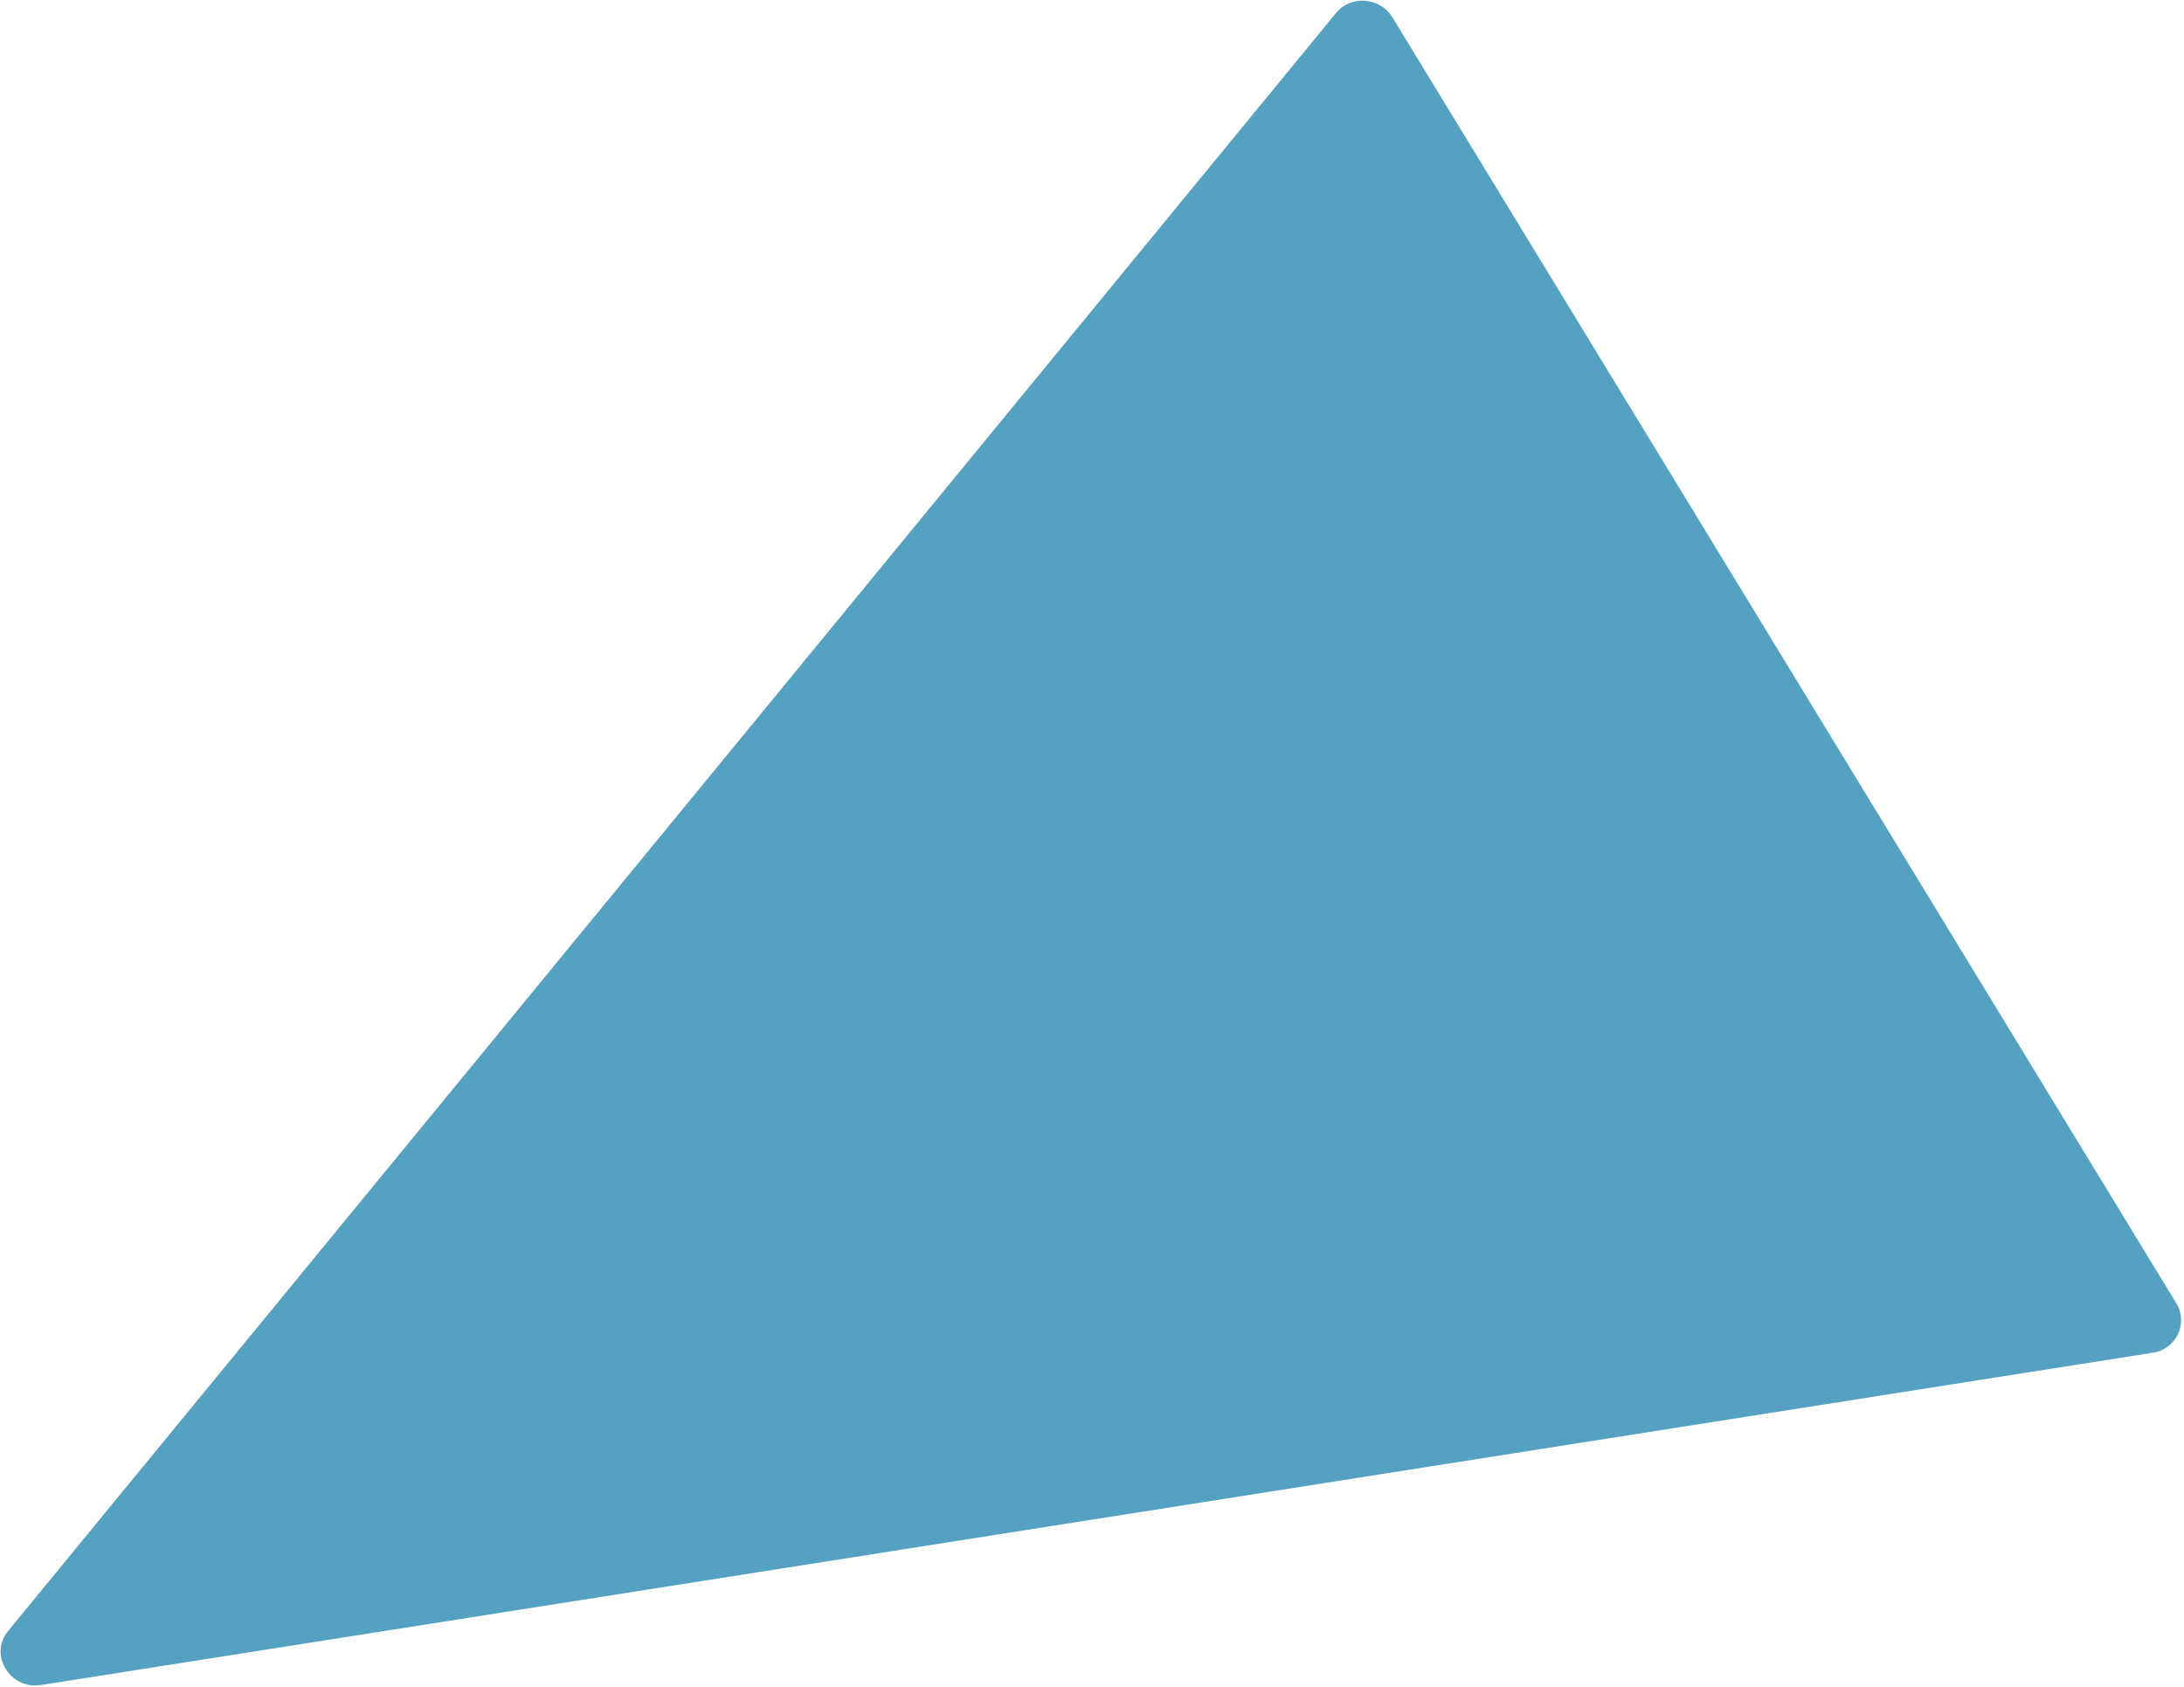 <svg width="536" height="414" viewBox="0 0 536 414" fill="none" xmlns="http://www.w3.org/2000/svg">
<path d="M10.056 413.522C2.442 414.72 -2.807 406.11 1.981 400.277L327.902 3.18C331.551 -1.265 338.703 -0.71 341.729 4.253L534.095 319.802C537.121 324.765 534.145 331.062 528.343 331.975L10.056 413.522Z" fill="#54A1C1"/>
</svg>
